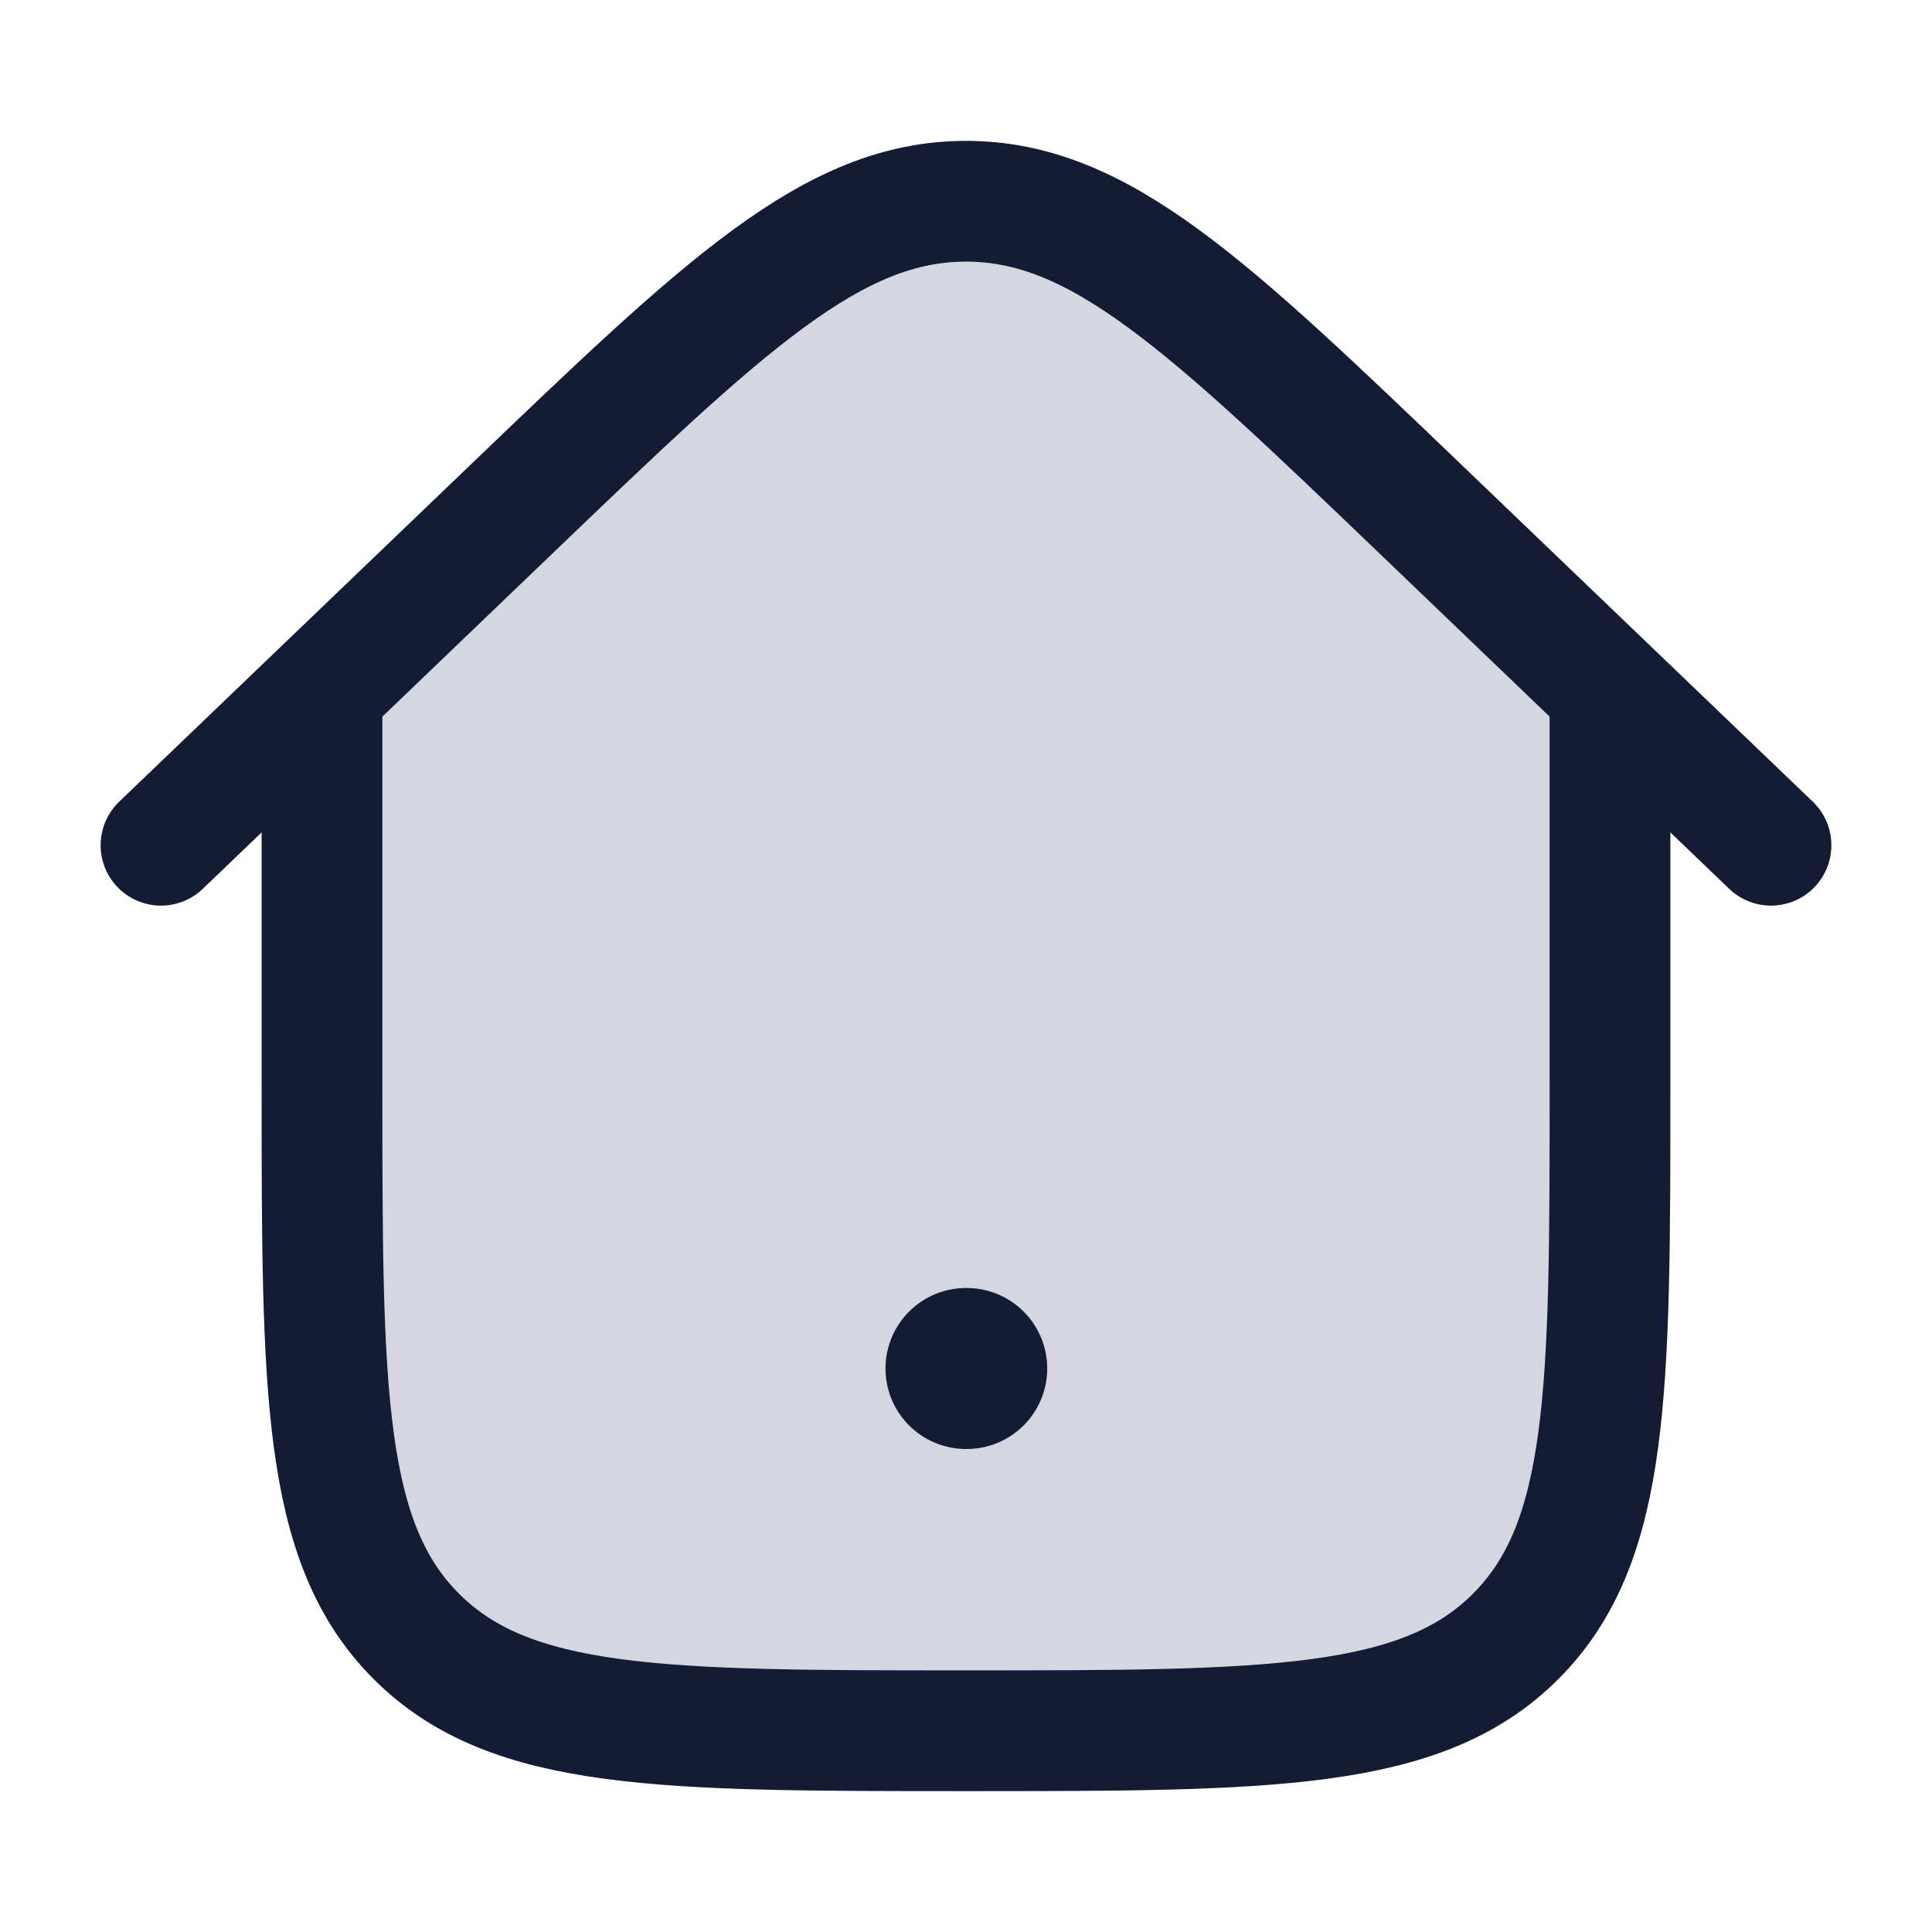 <svg width="24" height="24" viewBox="0 0 24 24" fill="none" xmlns="http://www.w3.org/2000/svg">
<path d="M20 13.5V8.582L17.657 6.335C14.99 3.778 13.657 2.5 12 2.5C10.343 2.5 9.01 3.778 6.343 6.335L4 8.582V13.5C4 17.271 4 19.157 5.172 20.328C6.343 21.5 8.229 21.5 12 21.5C15.771 21.5 17.657 21.5 18.828 20.328C20 19.157 20 17.271 20 13.5Z" fill="#D4D7E0"/>
<path d="M12 17H12.009" stroke="#141B34" stroke-width="2" stroke-linecap="round" stroke-linejoin="round"/>
<path d="M20 8.5V13.5C20 17.271 20 19.157 18.828 20.328C17.657 21.5 15.771 21.5 12 21.5C8.229 21.5 6.343 21.5 5.172 20.328C4 19.157 4 17.271 4 13.5V8.5" stroke="#141B34" stroke-width="1.5"/>
<path d="M22 10.5L17.657 6.335C14.99 3.778 13.657 2.5 12 2.5C10.343 2.5 9.01 3.778 6.343 6.335L2 10.5" stroke="#141B34" stroke-width="1.5" stroke-linecap="round"/>
</svg>
